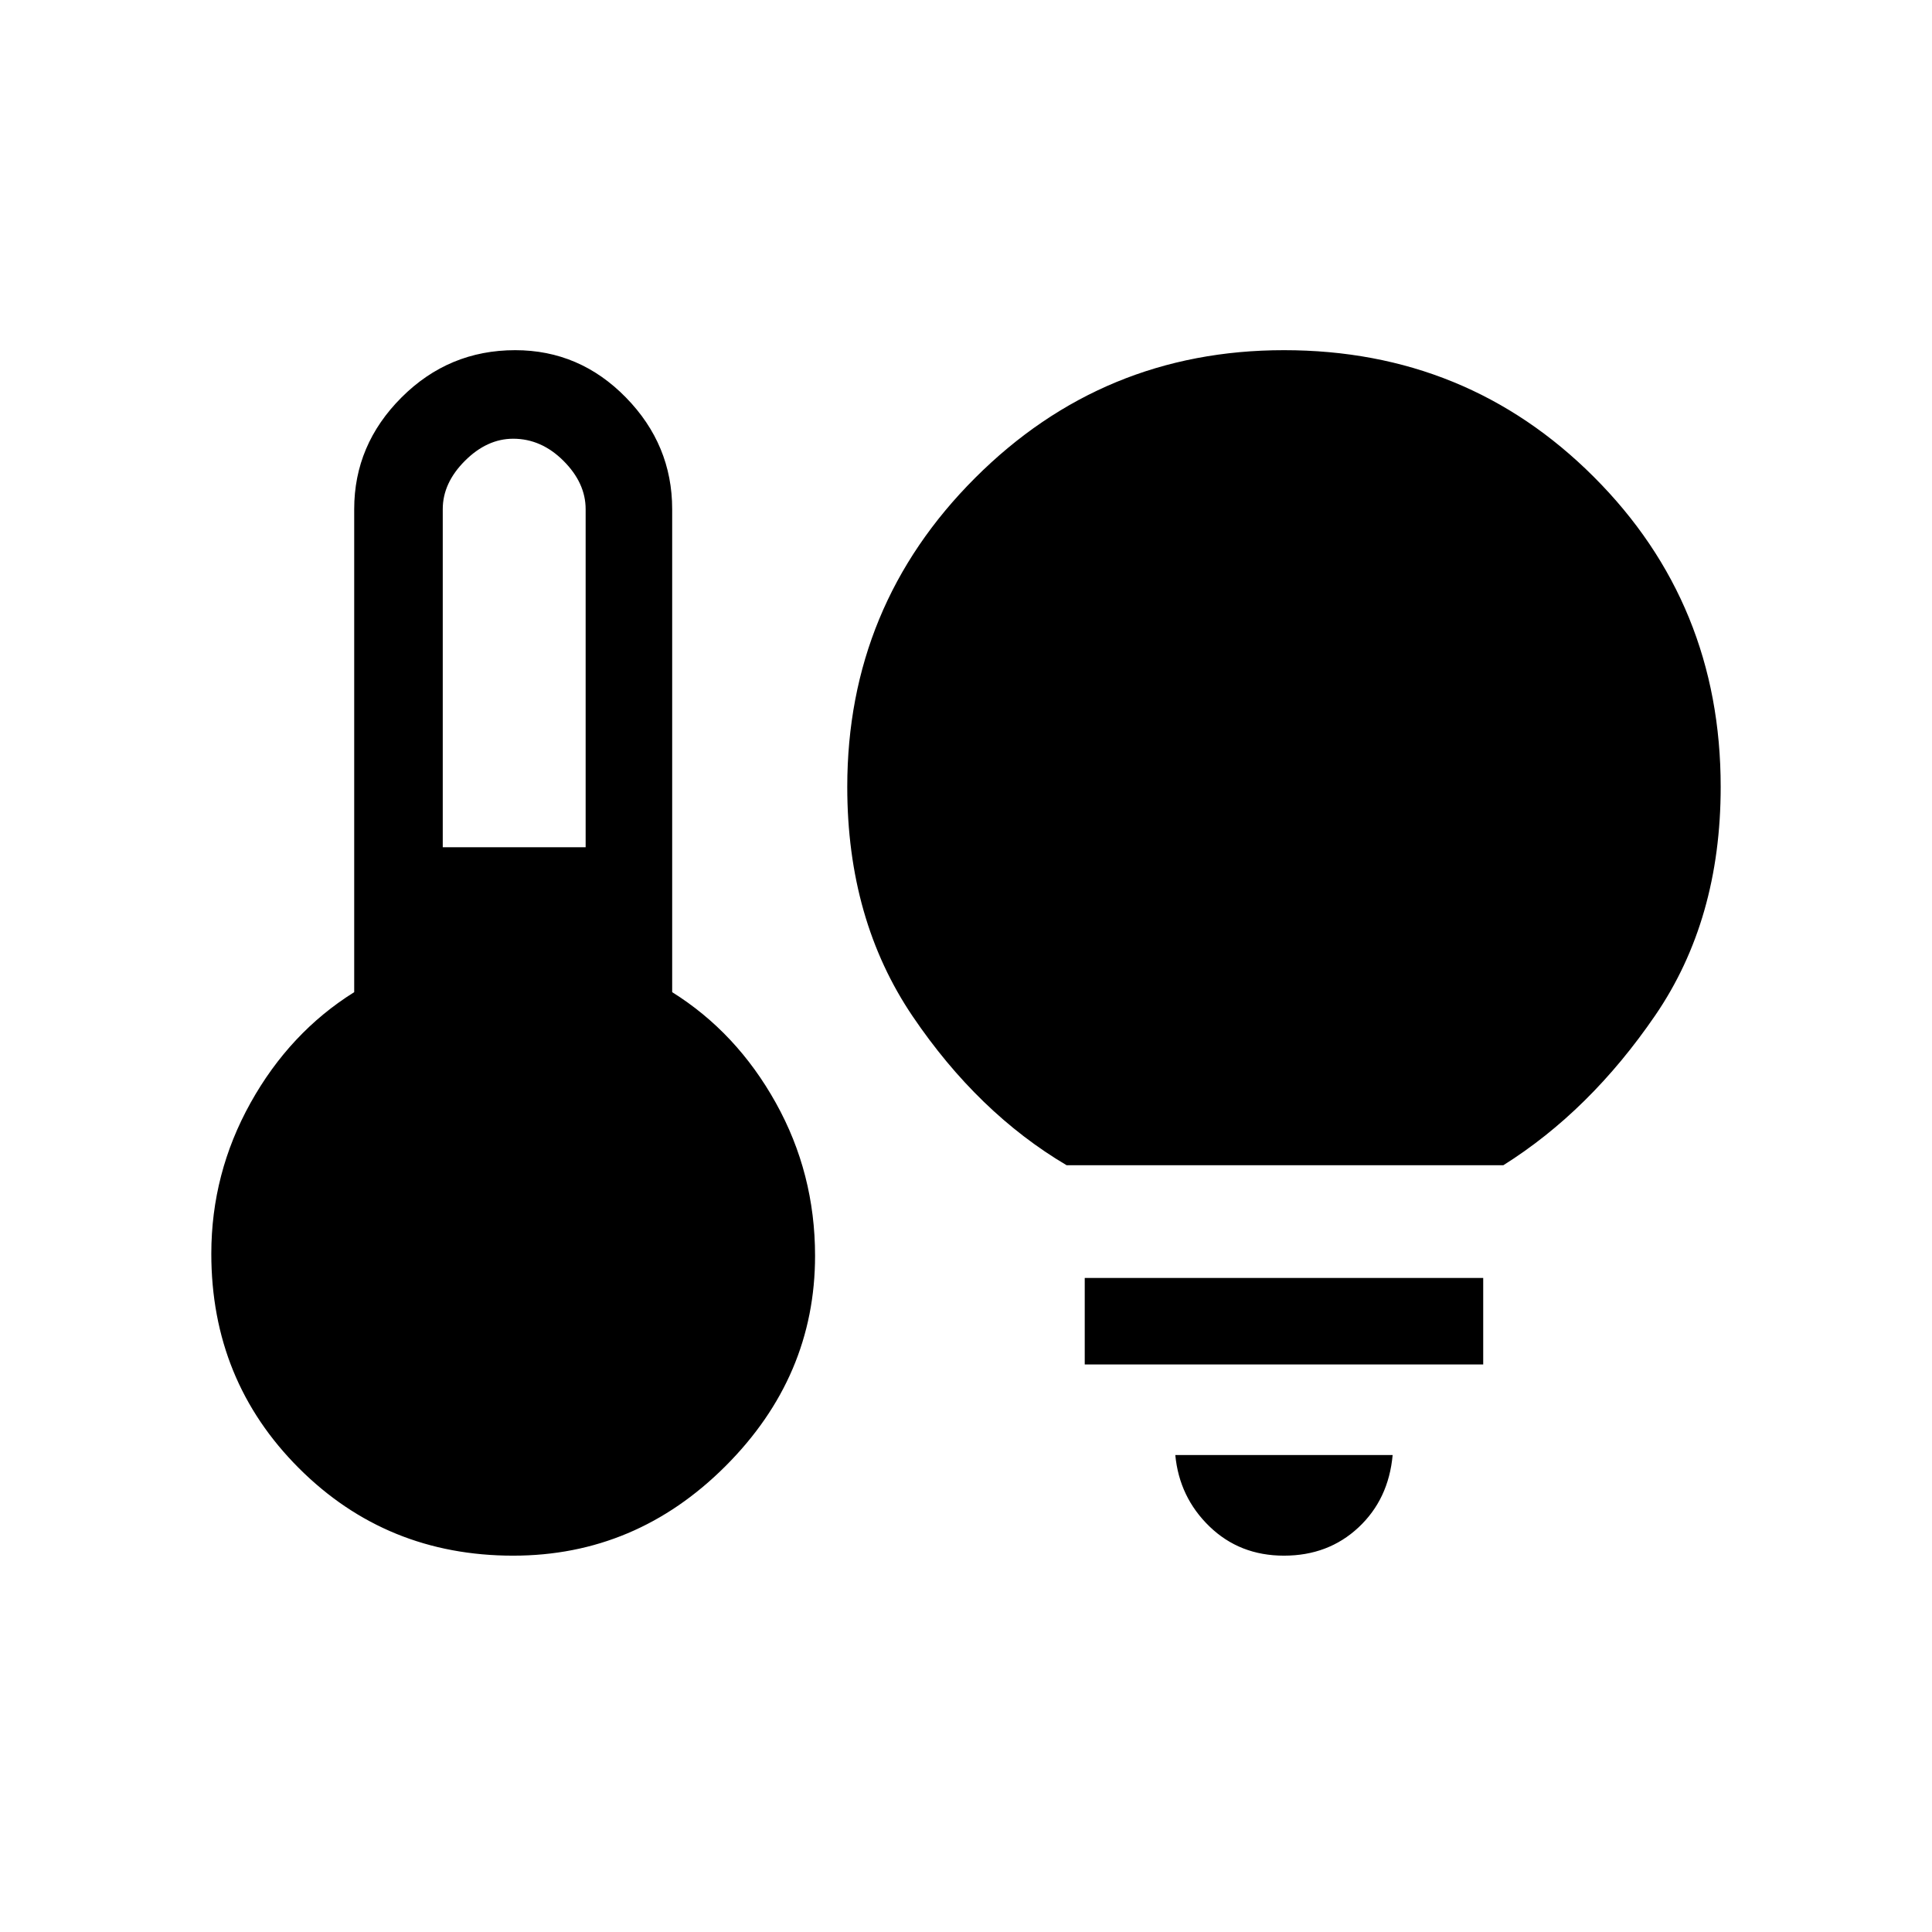 <svg xmlns="http://www.w3.org/2000/svg" height="48" width="48"><path d="M11 21.05h3.55v-8.4q0-.65-.55-1.2-.55-.55-1.25-.55-.65 0-1.2.55-.55.55-.55 1.2Zm1.75 17.6q-3.15 0-5.325-2.175Q5.25 34.3 5.25 31.15q0-2 .975-3.75T8.8 24.65v-12q0-1.6 1.175-2.775Q11.15 8.7 12.8 8.7q1.6 0 2.75 1.175t1.15 2.775v12q1.6 1 2.575 2.75.975 1.75.975 3.8 0 3-2.225 5.225Q15.8 38.65 12.75 38.65Zm13.75-9.7q-2.2-1.3-3.825-3.7-1.625-2.4-1.625-5.7 0-4.5 3.175-7.675T31.9 8.7q4.55 0 7.7 3.15 3.15 3.15 3.15 7.7 0 3.3-1.625 5.675T37.35 28.95Zm5.4 9.7q-1.1 0-1.85-.725t-.85-1.775h5.4q-.1 1.1-.85 1.8t-1.85.7Zm-4.95-4.75v-2.15h9.9v2.15Z"/></svg>